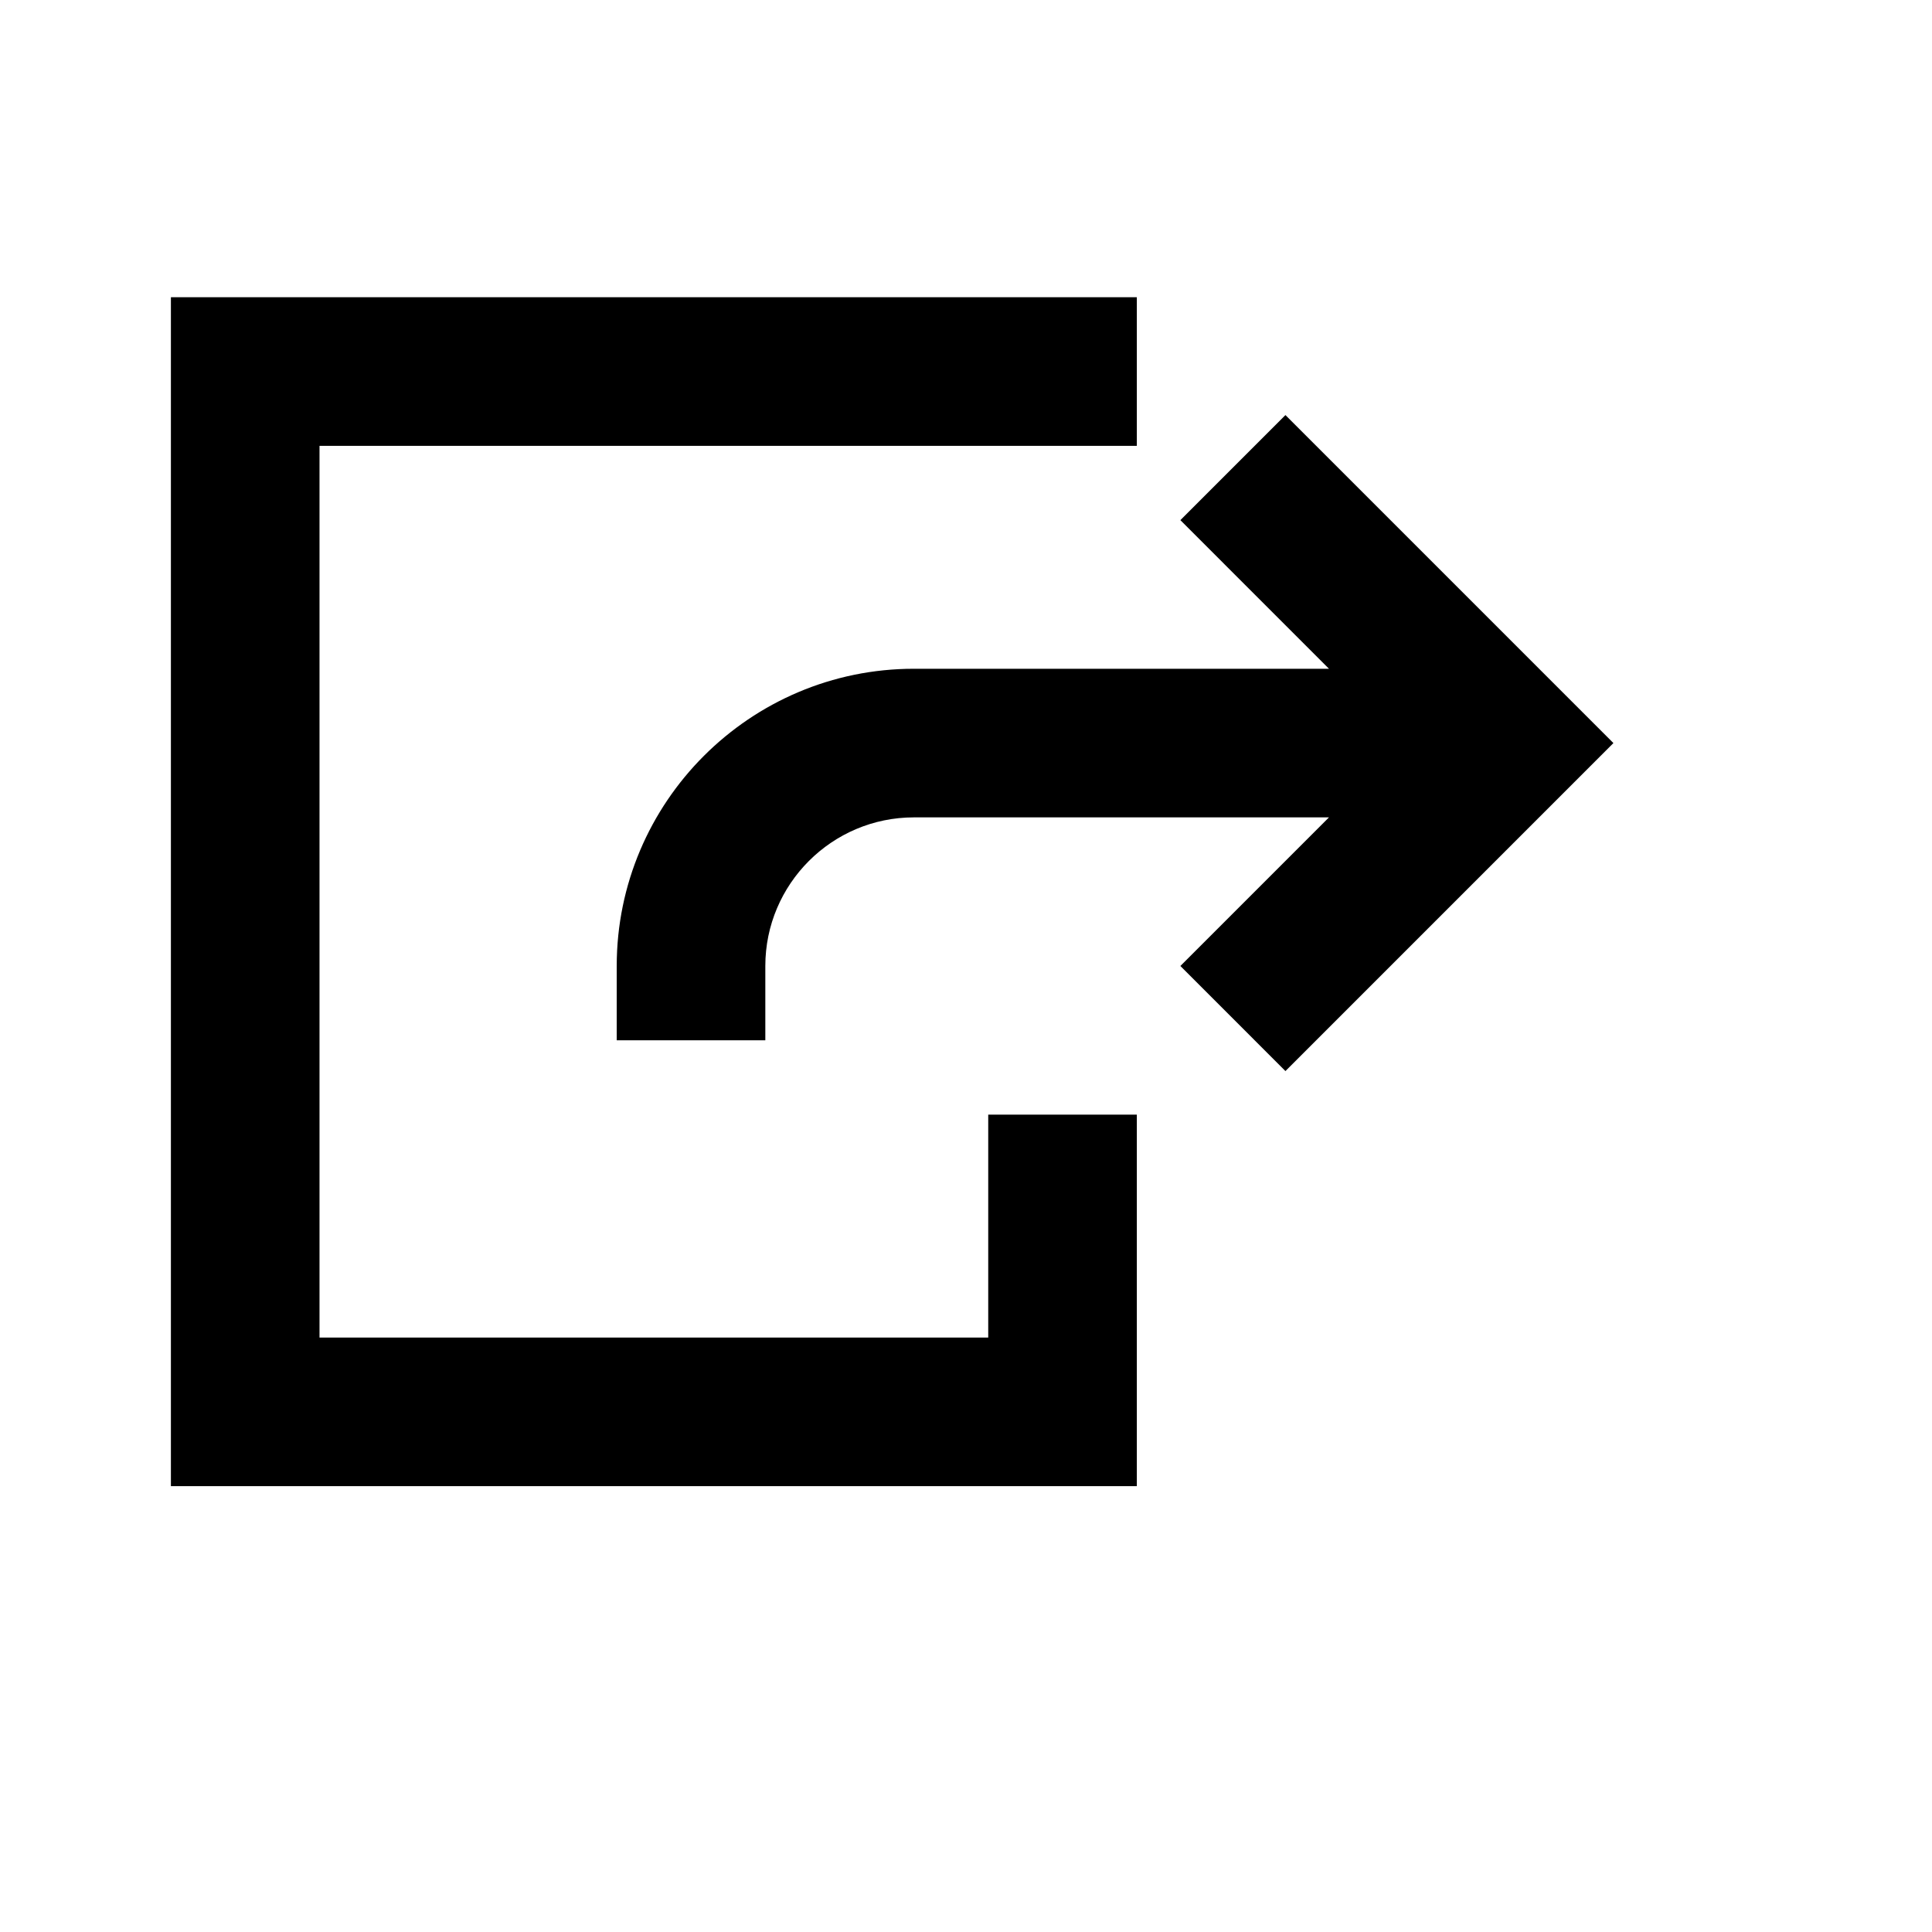 <svg viewBox="0 0 2080 2080" version="1.1" xmlns="http://www.w3.org/2000/svg" height="26pt" width="26pt">
    <path d="M1383.907 446.872l-113.111 113.12 159.988 160H983.938c-176.466 0-319.975 143.52-319.975 320v80H823.95v-80c0-88.16 71.754-160 159.987-160h446.846l-159.988 160 113.111 113.12L1737 799.992l-353.093-353.12zM1063.932 1440H343.988V480h879.932V320H184v1280h1039.92v-400h-159.988v240z" stroke="none" stroke-width="1" fill-rule="evenodd"/>
</svg>
